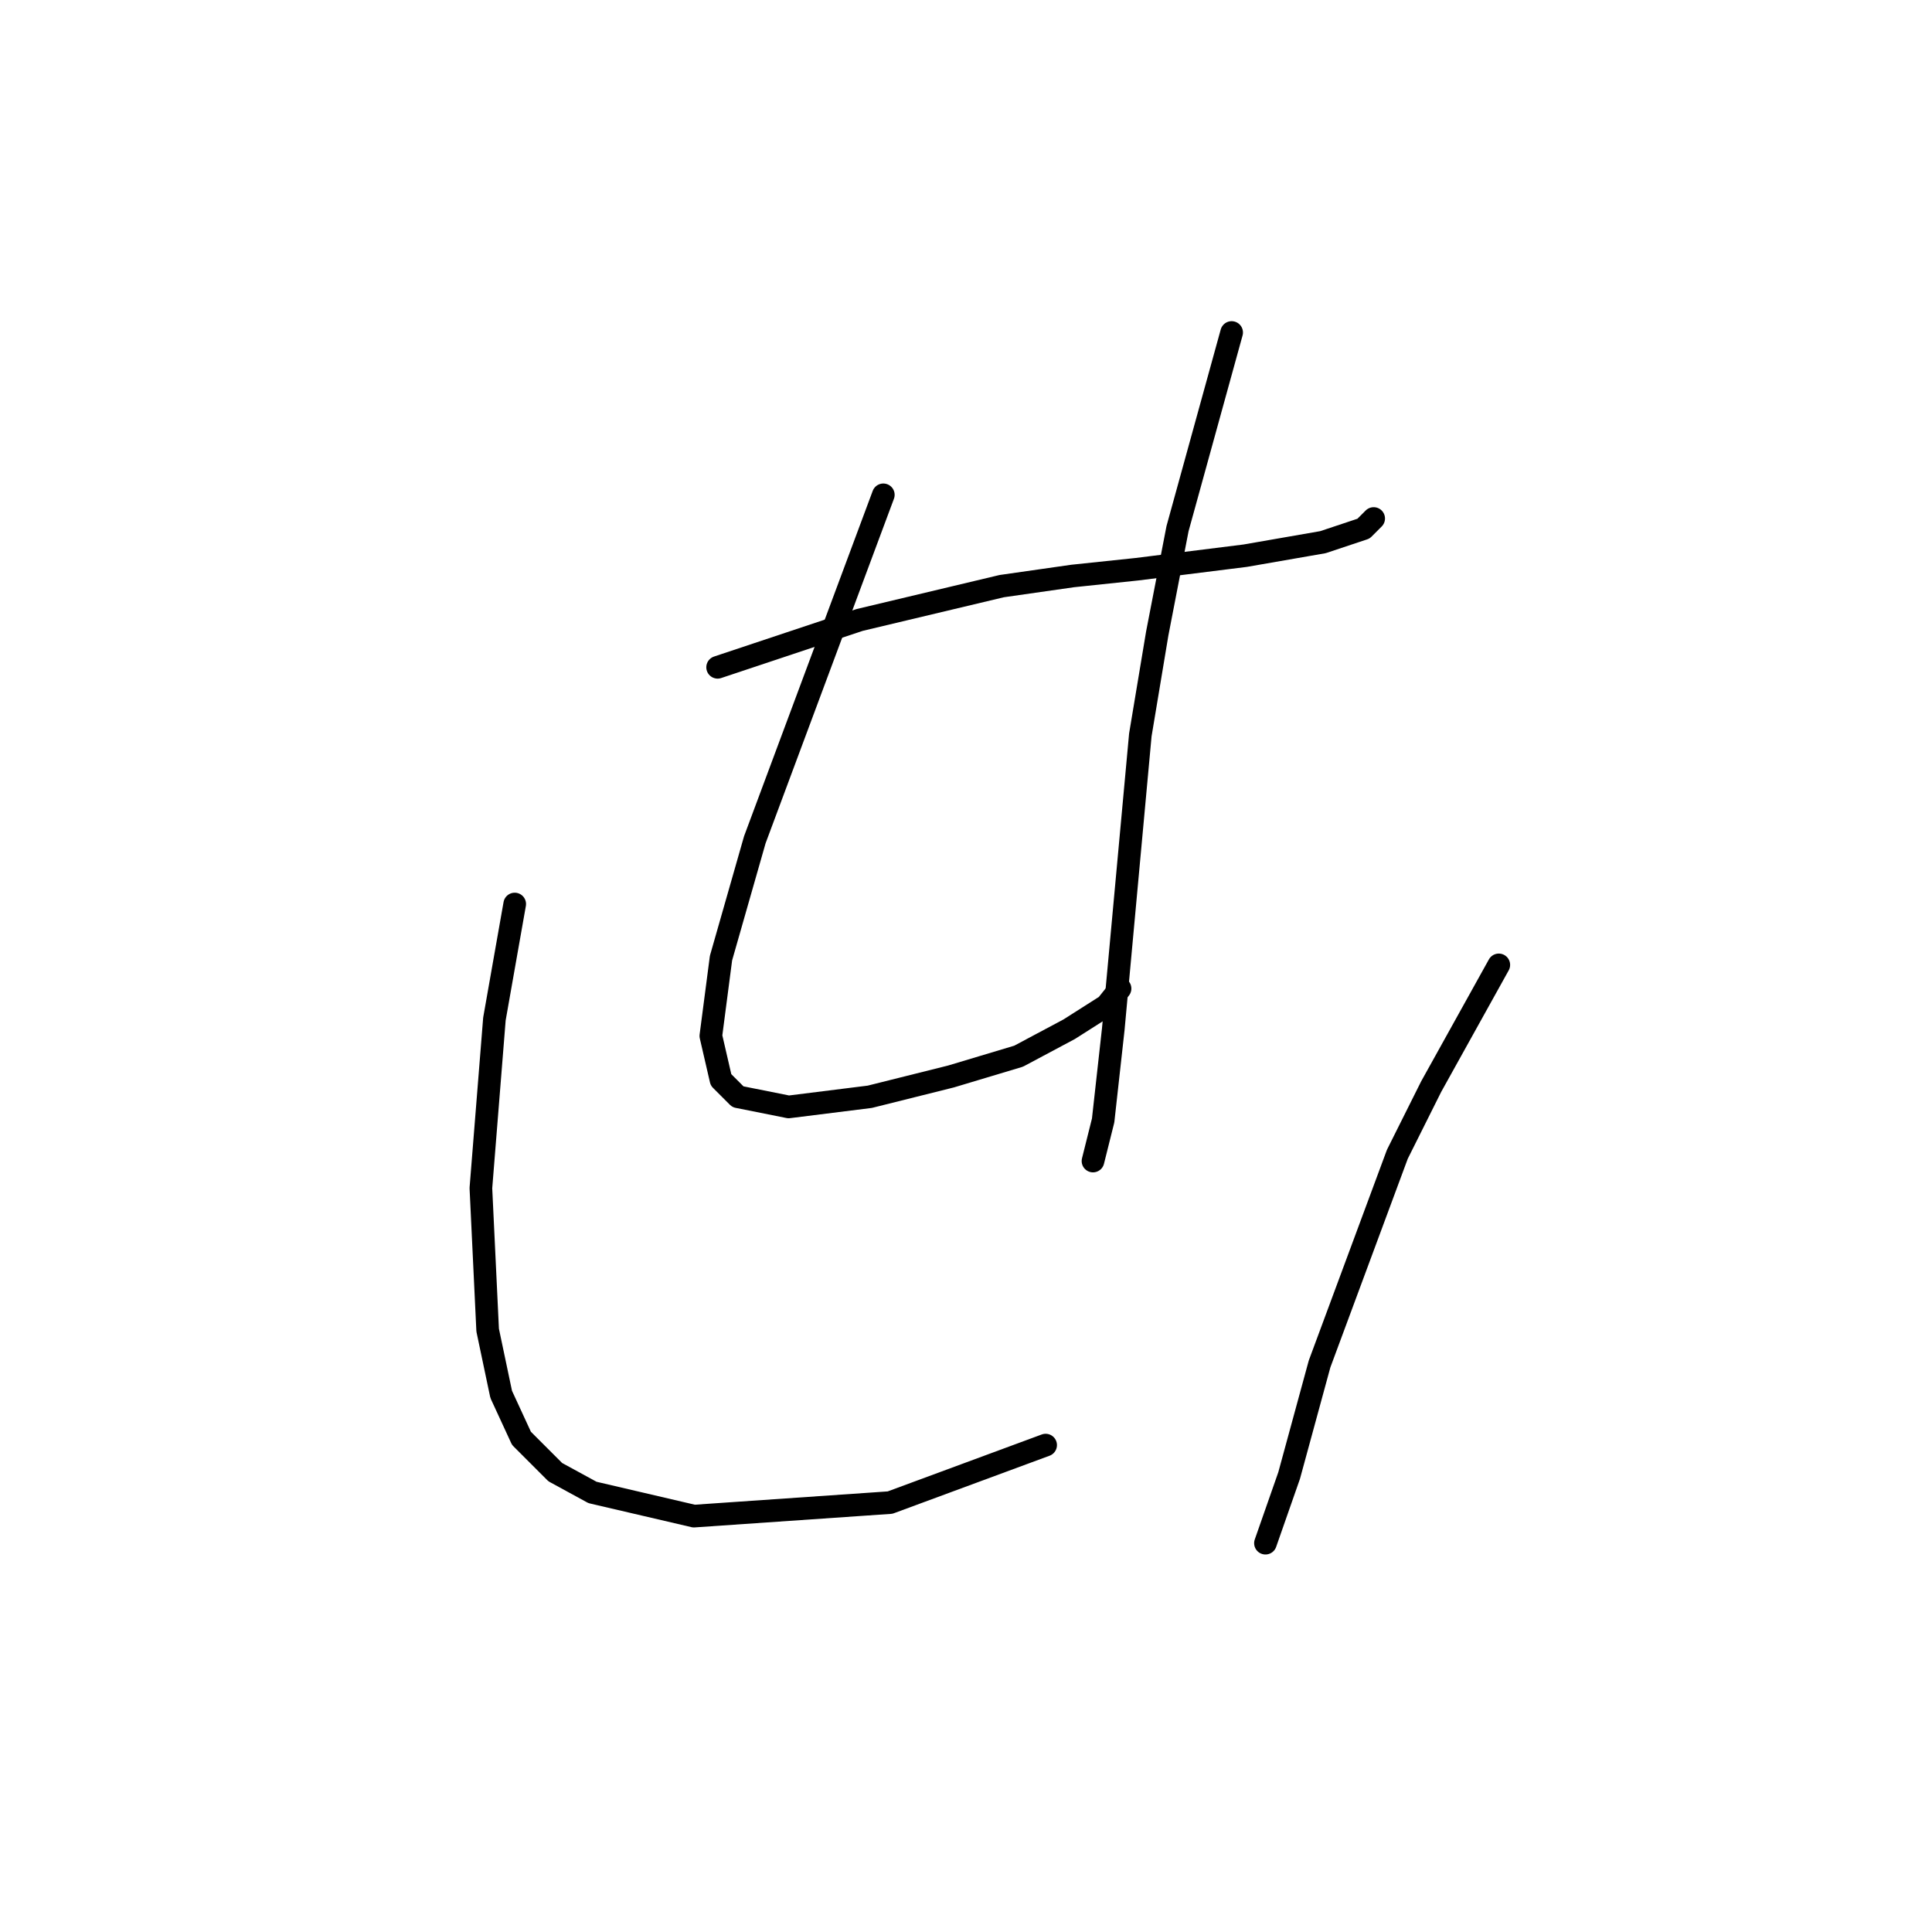 <?xml version="1.0" standalone="no"?>
    <svg width="256" height="256" xmlns="http://www.w3.org/2000/svg" version="1.1">
    <polyline stroke="black" stroke-width="3" stroke-linecap="round" fill="transparent" stroke-linejoin="round" points="95.088 88.42 104.498 85.283 113.908 82.147 132.728 77.666 142.138 76.321 150.652 75.425 164.991 73.633 175.298 71.84 180.675 70.048 182.019 68.704 182.019 68.704 " />
        <polyline stroke="black" stroke-width="3" stroke-linecap="round" fill="transparent" stroke-linejoin="round" points="117.045 65.567 108.531 88.42 100.017 111.273 95.536 126.957 94.191 137.263 95.536 143.088 97.776 145.329 104.498 146.673 115.252 145.329 126.007 142.64 134.969 139.952 141.69 136.367 146.619 133.23 148.412 130.99 148.412 130.99 " />
        <polyline stroke="black" stroke-width="3" stroke-linecap="round" fill="transparent" stroke-linejoin="round" points="163.199 44.058 159.614 57.053 156.029 70.048 153.341 83.939 151.1 97.382 147.515 136.367 146.171 148.466 144.827 153.843 144.827 153.843 " />
        <polyline stroke="black" stroke-width="3" stroke-linecap="round" fill="transparent" stroke-linejoin="round" points="68.202 119.787 66.857 127.405 65.513 135.023 63.721 157.428 64.617 176.248 66.409 184.762 69.098 190.587 73.579 195.068 78.508 197.757 91.951 200.893 117.941 199.101 138.553 191.483 138.553 191.483 " />
        <polyline stroke="black" stroke-width="3" stroke-linecap="round" fill="transparent" stroke-linejoin="round" points="198.599 127.853 194.118 135.919 189.637 143.985 185.156 152.947 174.85 180.729 170.817 195.516 167.68 204.478 167.68 204.478 " />
        </svg>